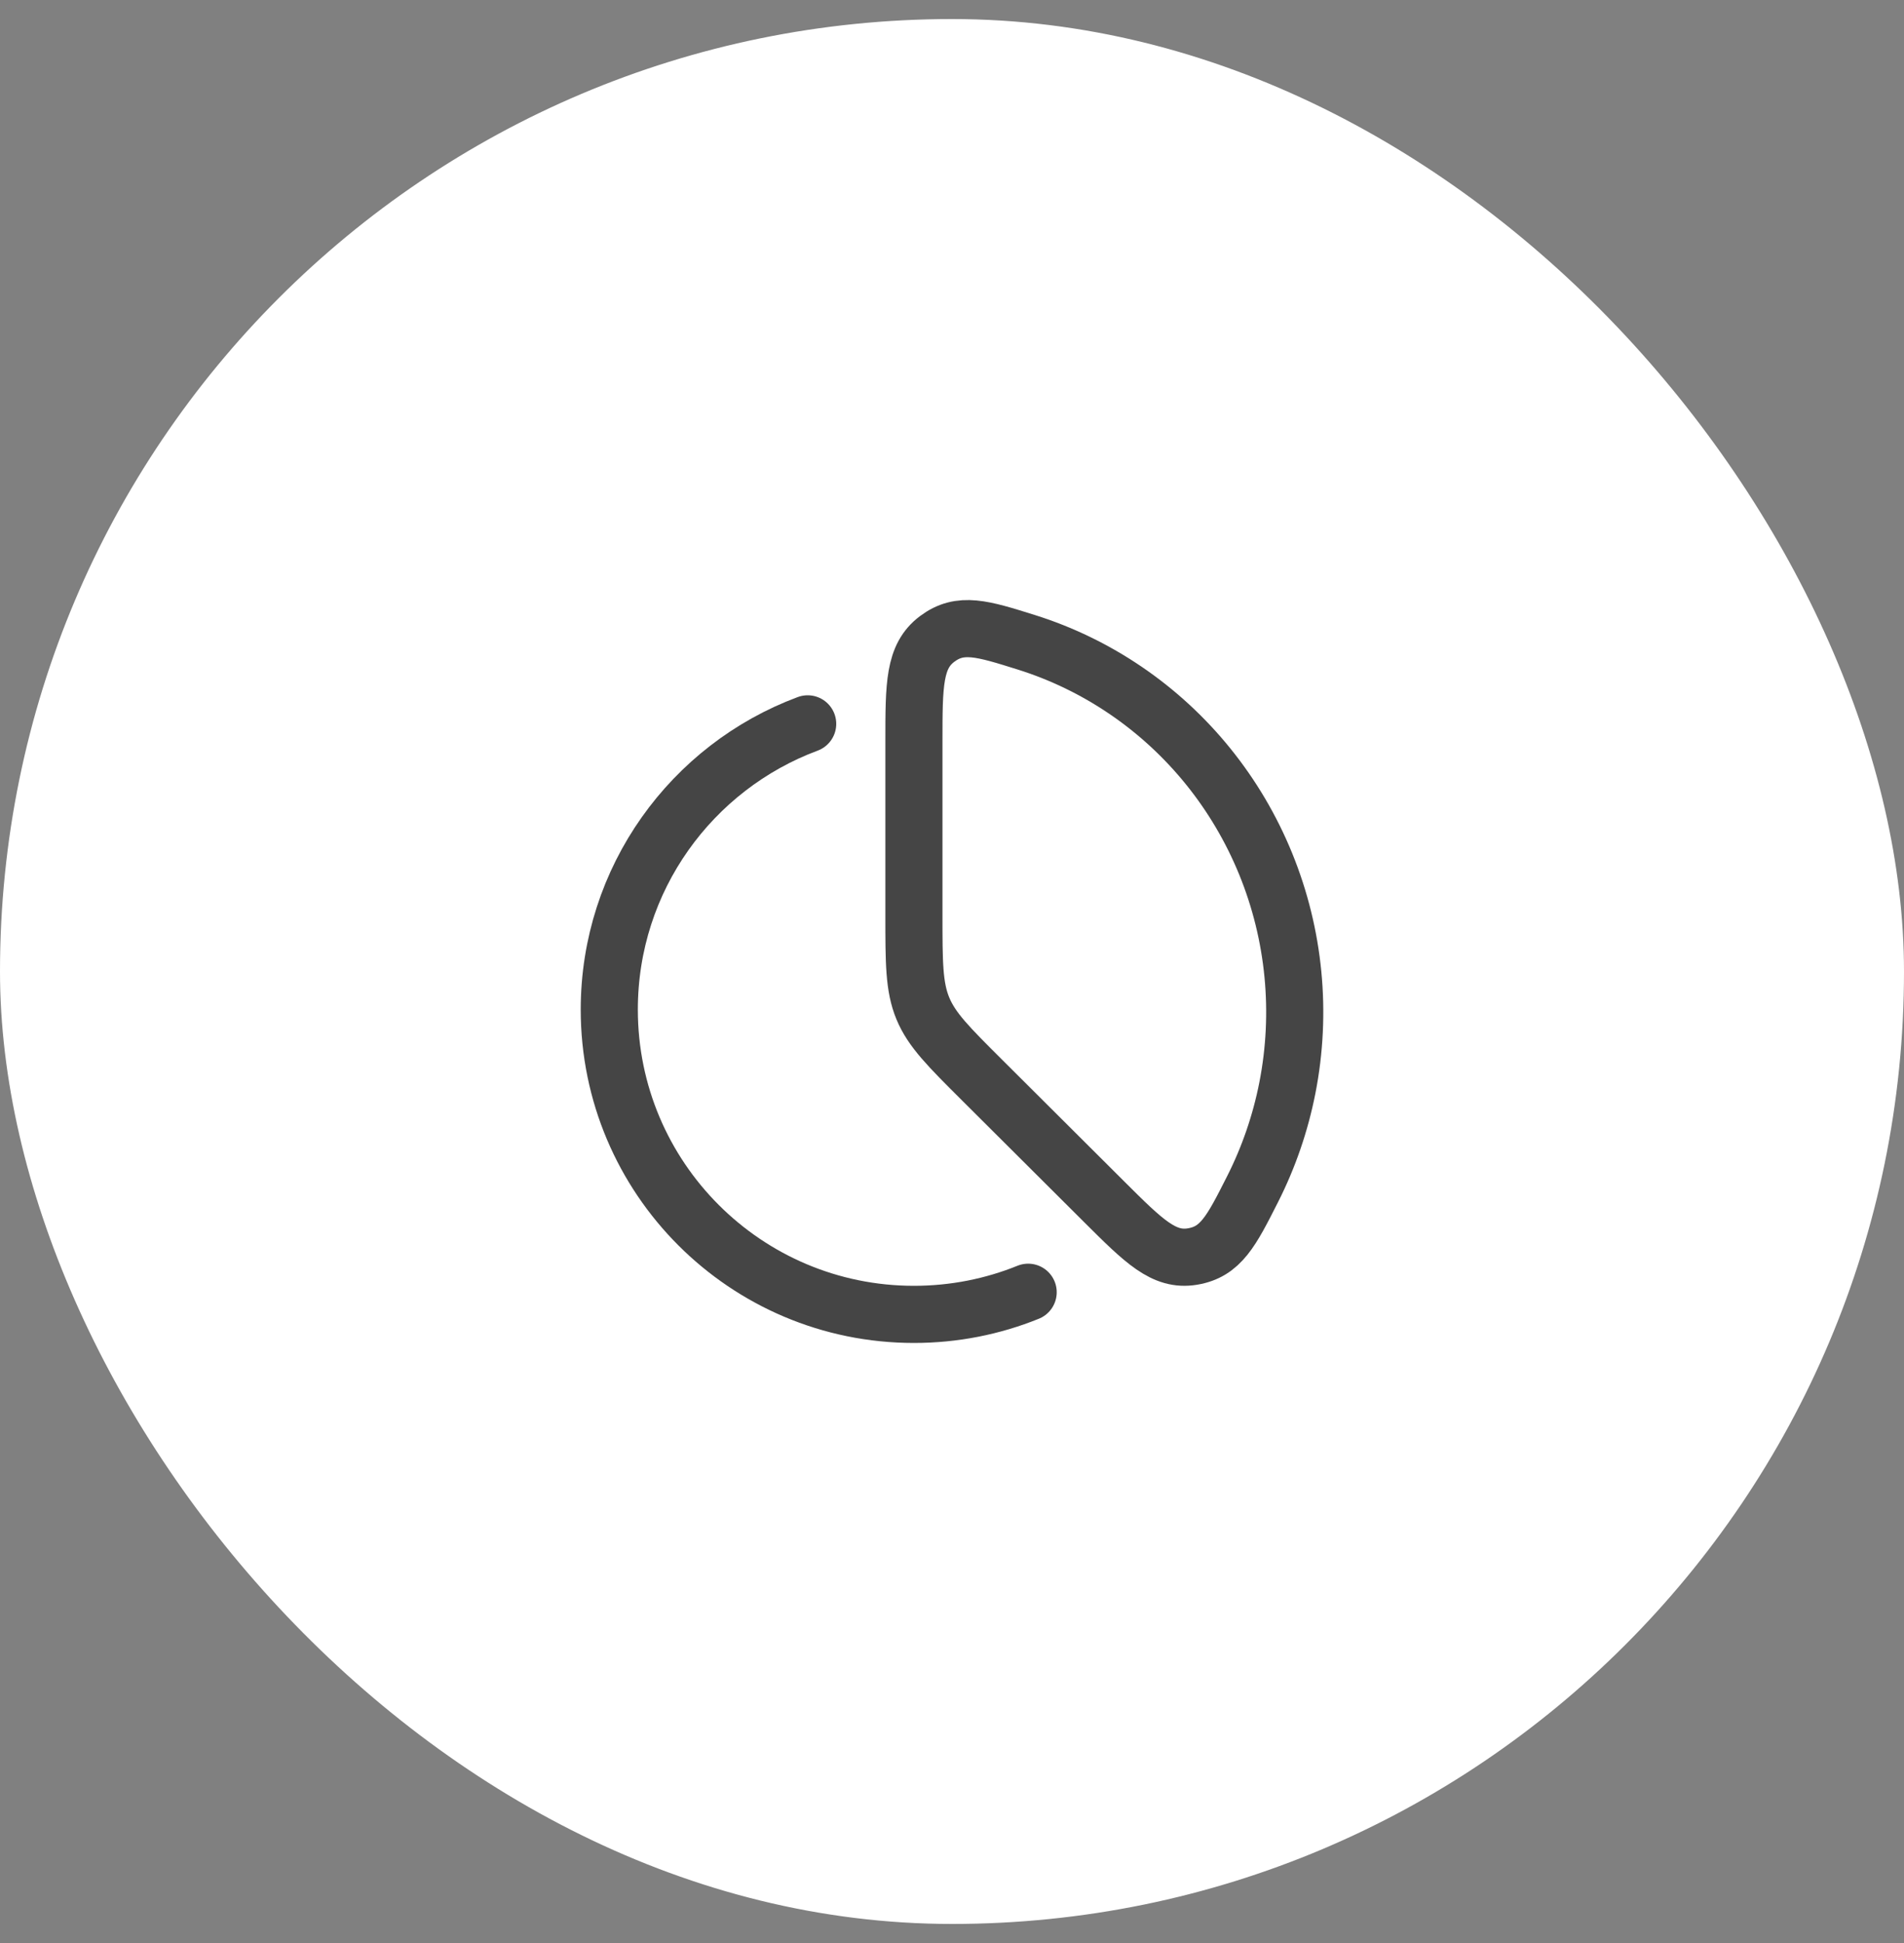 <svg width="50" height="51" viewBox="0 0 50 51" fill="none" xmlns="http://www.w3.org/2000/svg">
<rect x="0" y="0" width="50" height="51" fill="#808080" stroke="none"/>
<rect y="0.5" width="50" height="50" rx="25" fill="white"/>
<path d="M29.556 18.119C28.749 17.571 27.872 17.148 26.955 16.86C25.798 16.497 25.22 16.315 24.61 16.771C24 17.228 24 17.971 24 19.455V24.006C24 25.27 24 25.901 24.234 26.468C24.468 27.034 24.912 27.476 25.8 28.36L28.999 31.547C30.042 32.586 30.564 33.105 31.312 32.982C32.06 32.86 32.337 32.312 32.891 31.218C33.315 30.381 33.625 29.483 33.808 28.55C34.194 26.579 33.996 24.536 33.239 22.679C32.482 20.822 31.2 19.235 29.556 18.119Z" stroke="#454545" stroke-width="1.5" stroke-linecap="round" stroke-linejoin="round"/>
<path d="M27 33.919C26.074 34.294 25.061 34.5 24 34.5C19.582 34.5 16 30.918 16 26.5C16 23.063 18.167 20.132 21.21 19" stroke="#454545" stroke-width="1.5" stroke-linecap="round" stroke-linejoin="round"/>
</svg>

